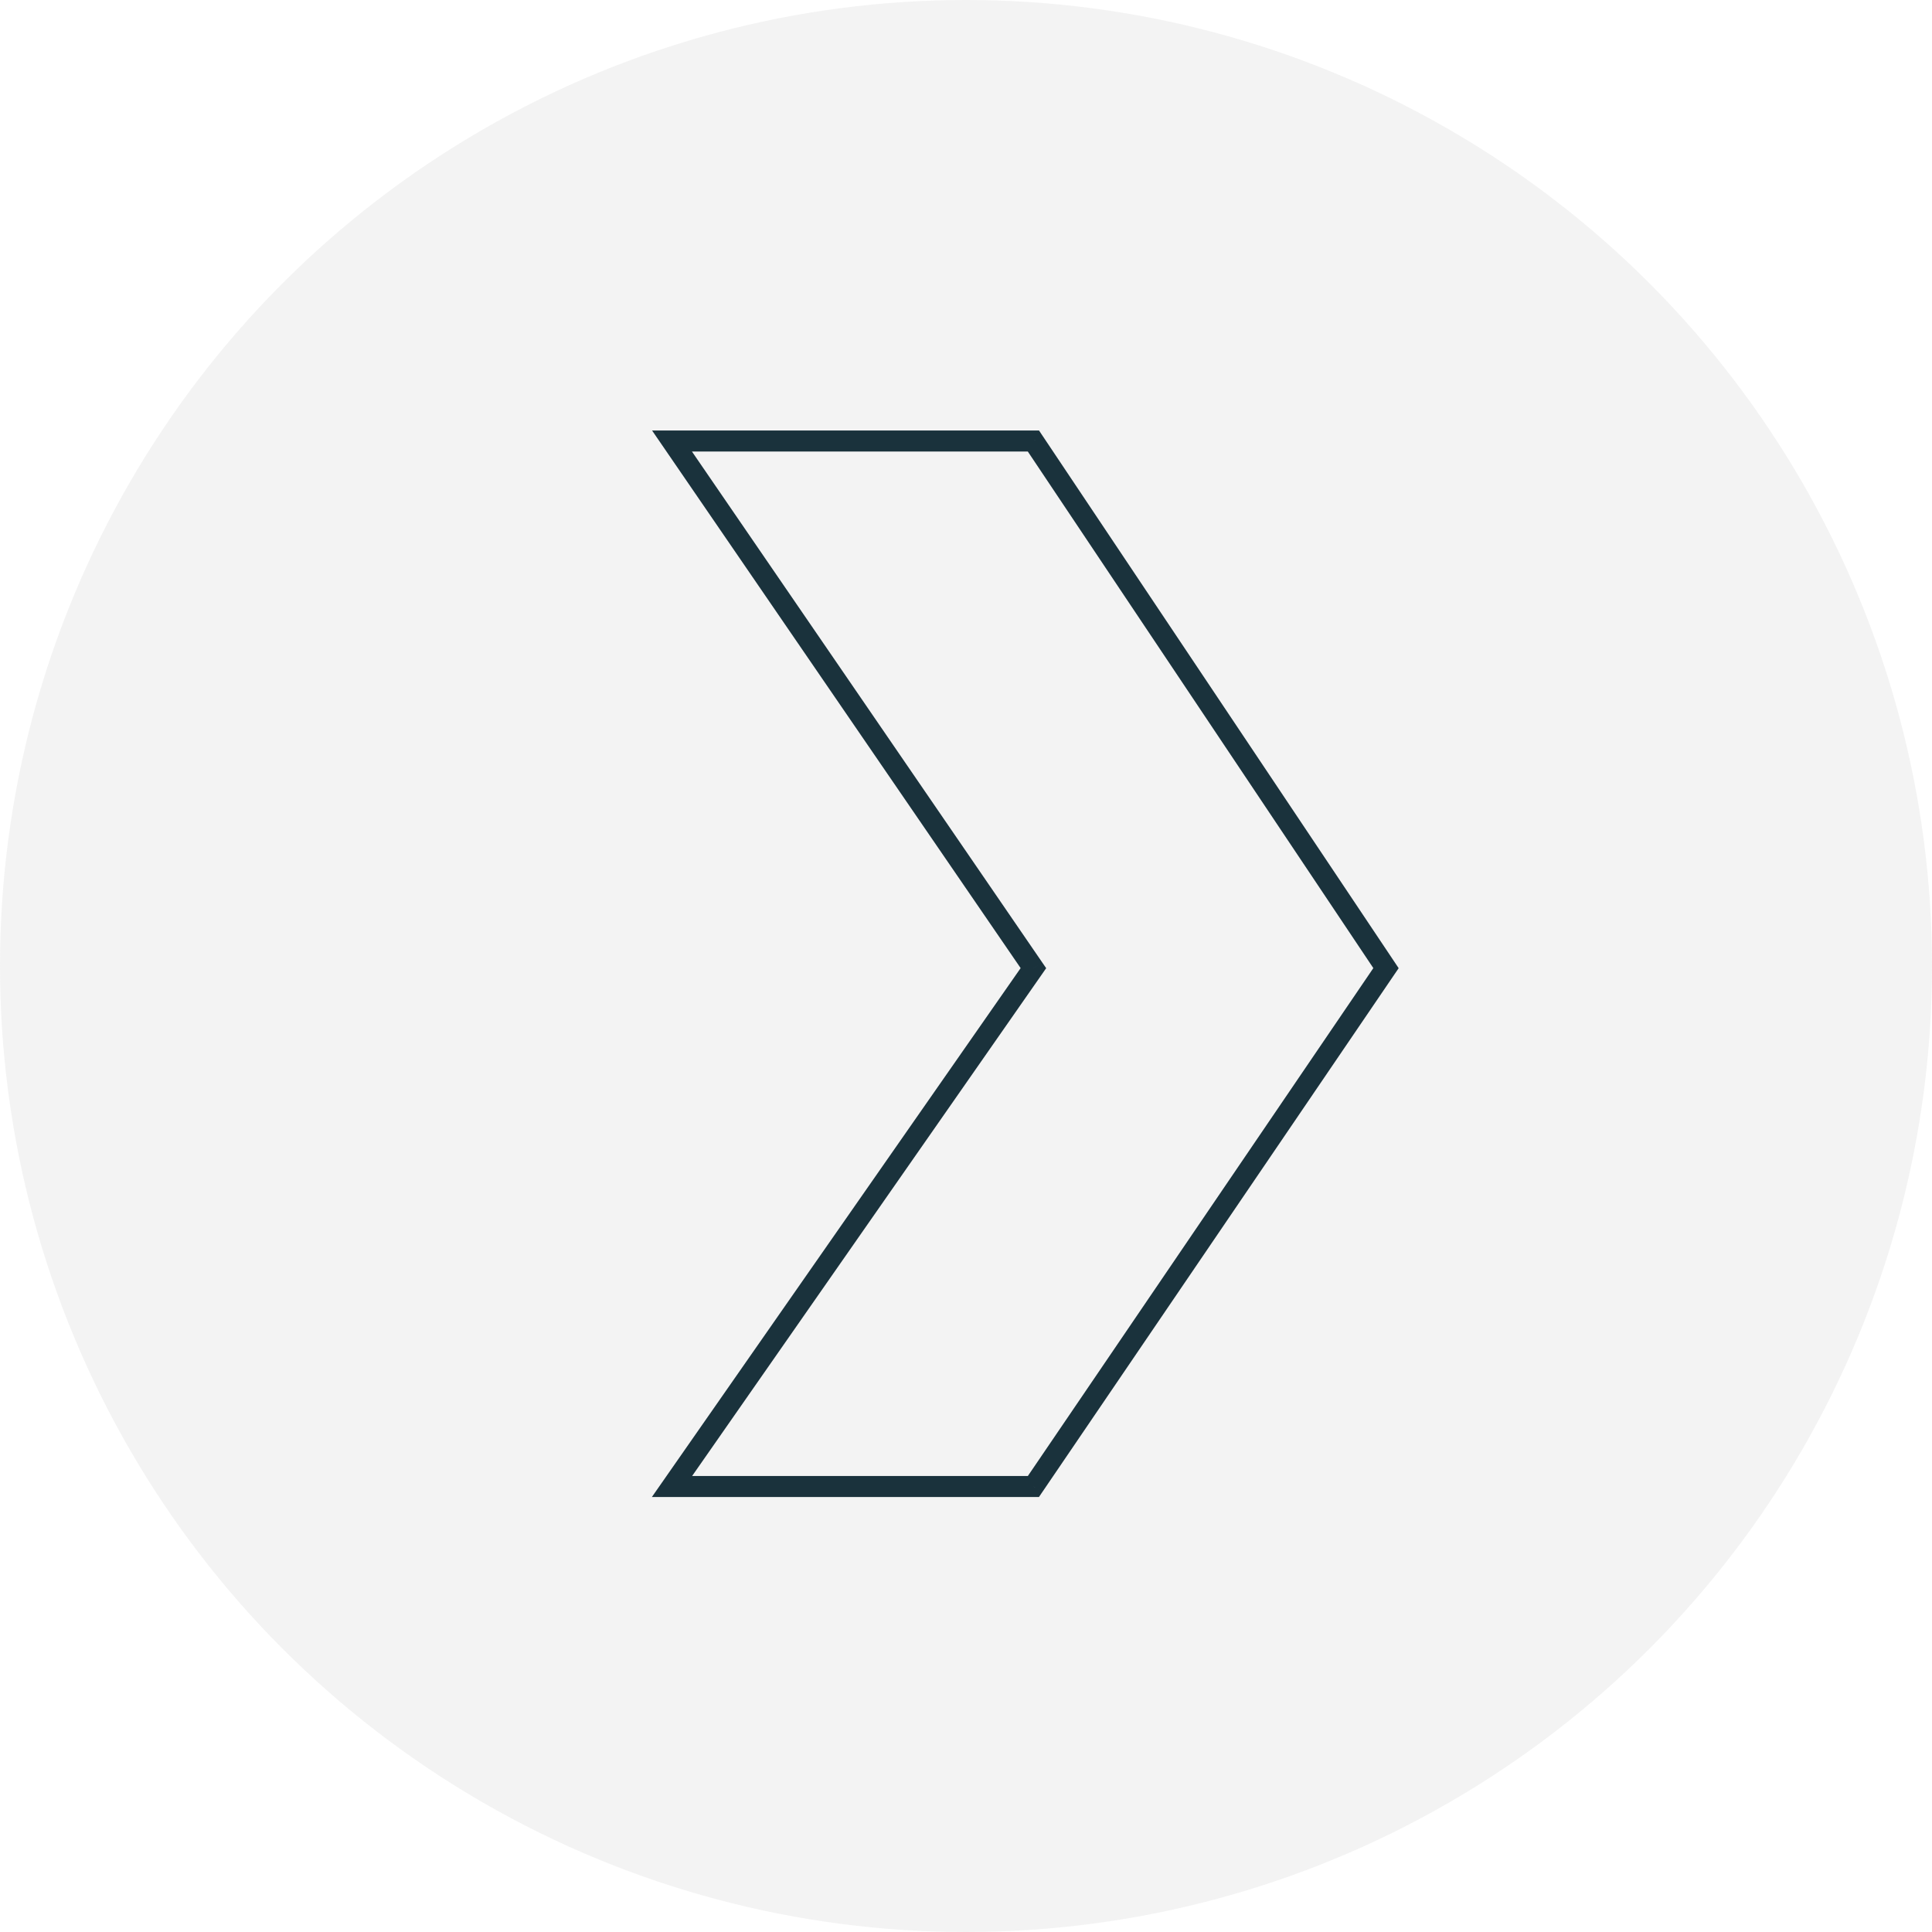<svg width="92" height="92" viewBox="0 0 92 92" fill="none" xmlns="http://www.w3.org/2000/svg">
<g filter="url(#filter0_b_18_468)">
<circle cx="46" cy="46" r="46" transform="matrix(-1 0 0 1 92 0)" fill="#EEEEEE" fill-opacity="0.7"/>
</g>
<path d="M32 21V20.5H31.051L31.588 21.283L32 21ZM49.21 46.102L49.62 46.388L49.818 46.104L49.622 45.819L49.21 46.102ZM32 70.786L31.59 70.5L31.042 71.286H32V70.786ZM49.21 70.786V71.286H49.474L49.623 71.067L49.21 70.786ZM66 46.102L66.413 46.383L66.603 46.104L66.416 45.824L66 46.102ZM49.21 21L49.626 20.722L49.477 20.5H49.21V21ZM31.588 21.283L48.797 46.385L49.622 45.819L32.412 20.717L31.588 21.283ZM48.8 45.816L31.59 70.5L32.41 71.072L49.62 46.388L48.8 45.816ZM32 71.286H49.21V70.286H32V71.286ZM49.623 71.067L66.413 46.383L65.587 45.821L48.797 70.504L49.623 71.067ZM66.416 45.824L49.626 20.722L48.794 21.278L65.584 46.38L66.416 45.824ZM49.21 20.5H32V21.5H49.21V20.5Z" fill="#1A323C"/>
<defs>
<filter id="filter0_b_18_468" x="-30" y="-30" width="152" height="152" filterUnits="userSpaceOnUse" color-interpolation-filters="sRGB">
<feFlood flood-opacity="0" result="BackgroundImageFix"/>
<feGaussianBlur in="BackgroundImageFix" stdDeviation="15"/>
<feComposite in2="SourceAlpha" operator="in" result="effect1_backgroundBlur_18_468"/>
<feBlend mode="normal" in="SourceGraphic" in2="effect1_backgroundBlur_18_468" result="shape"/>
</filter>
</defs>
</svg>
